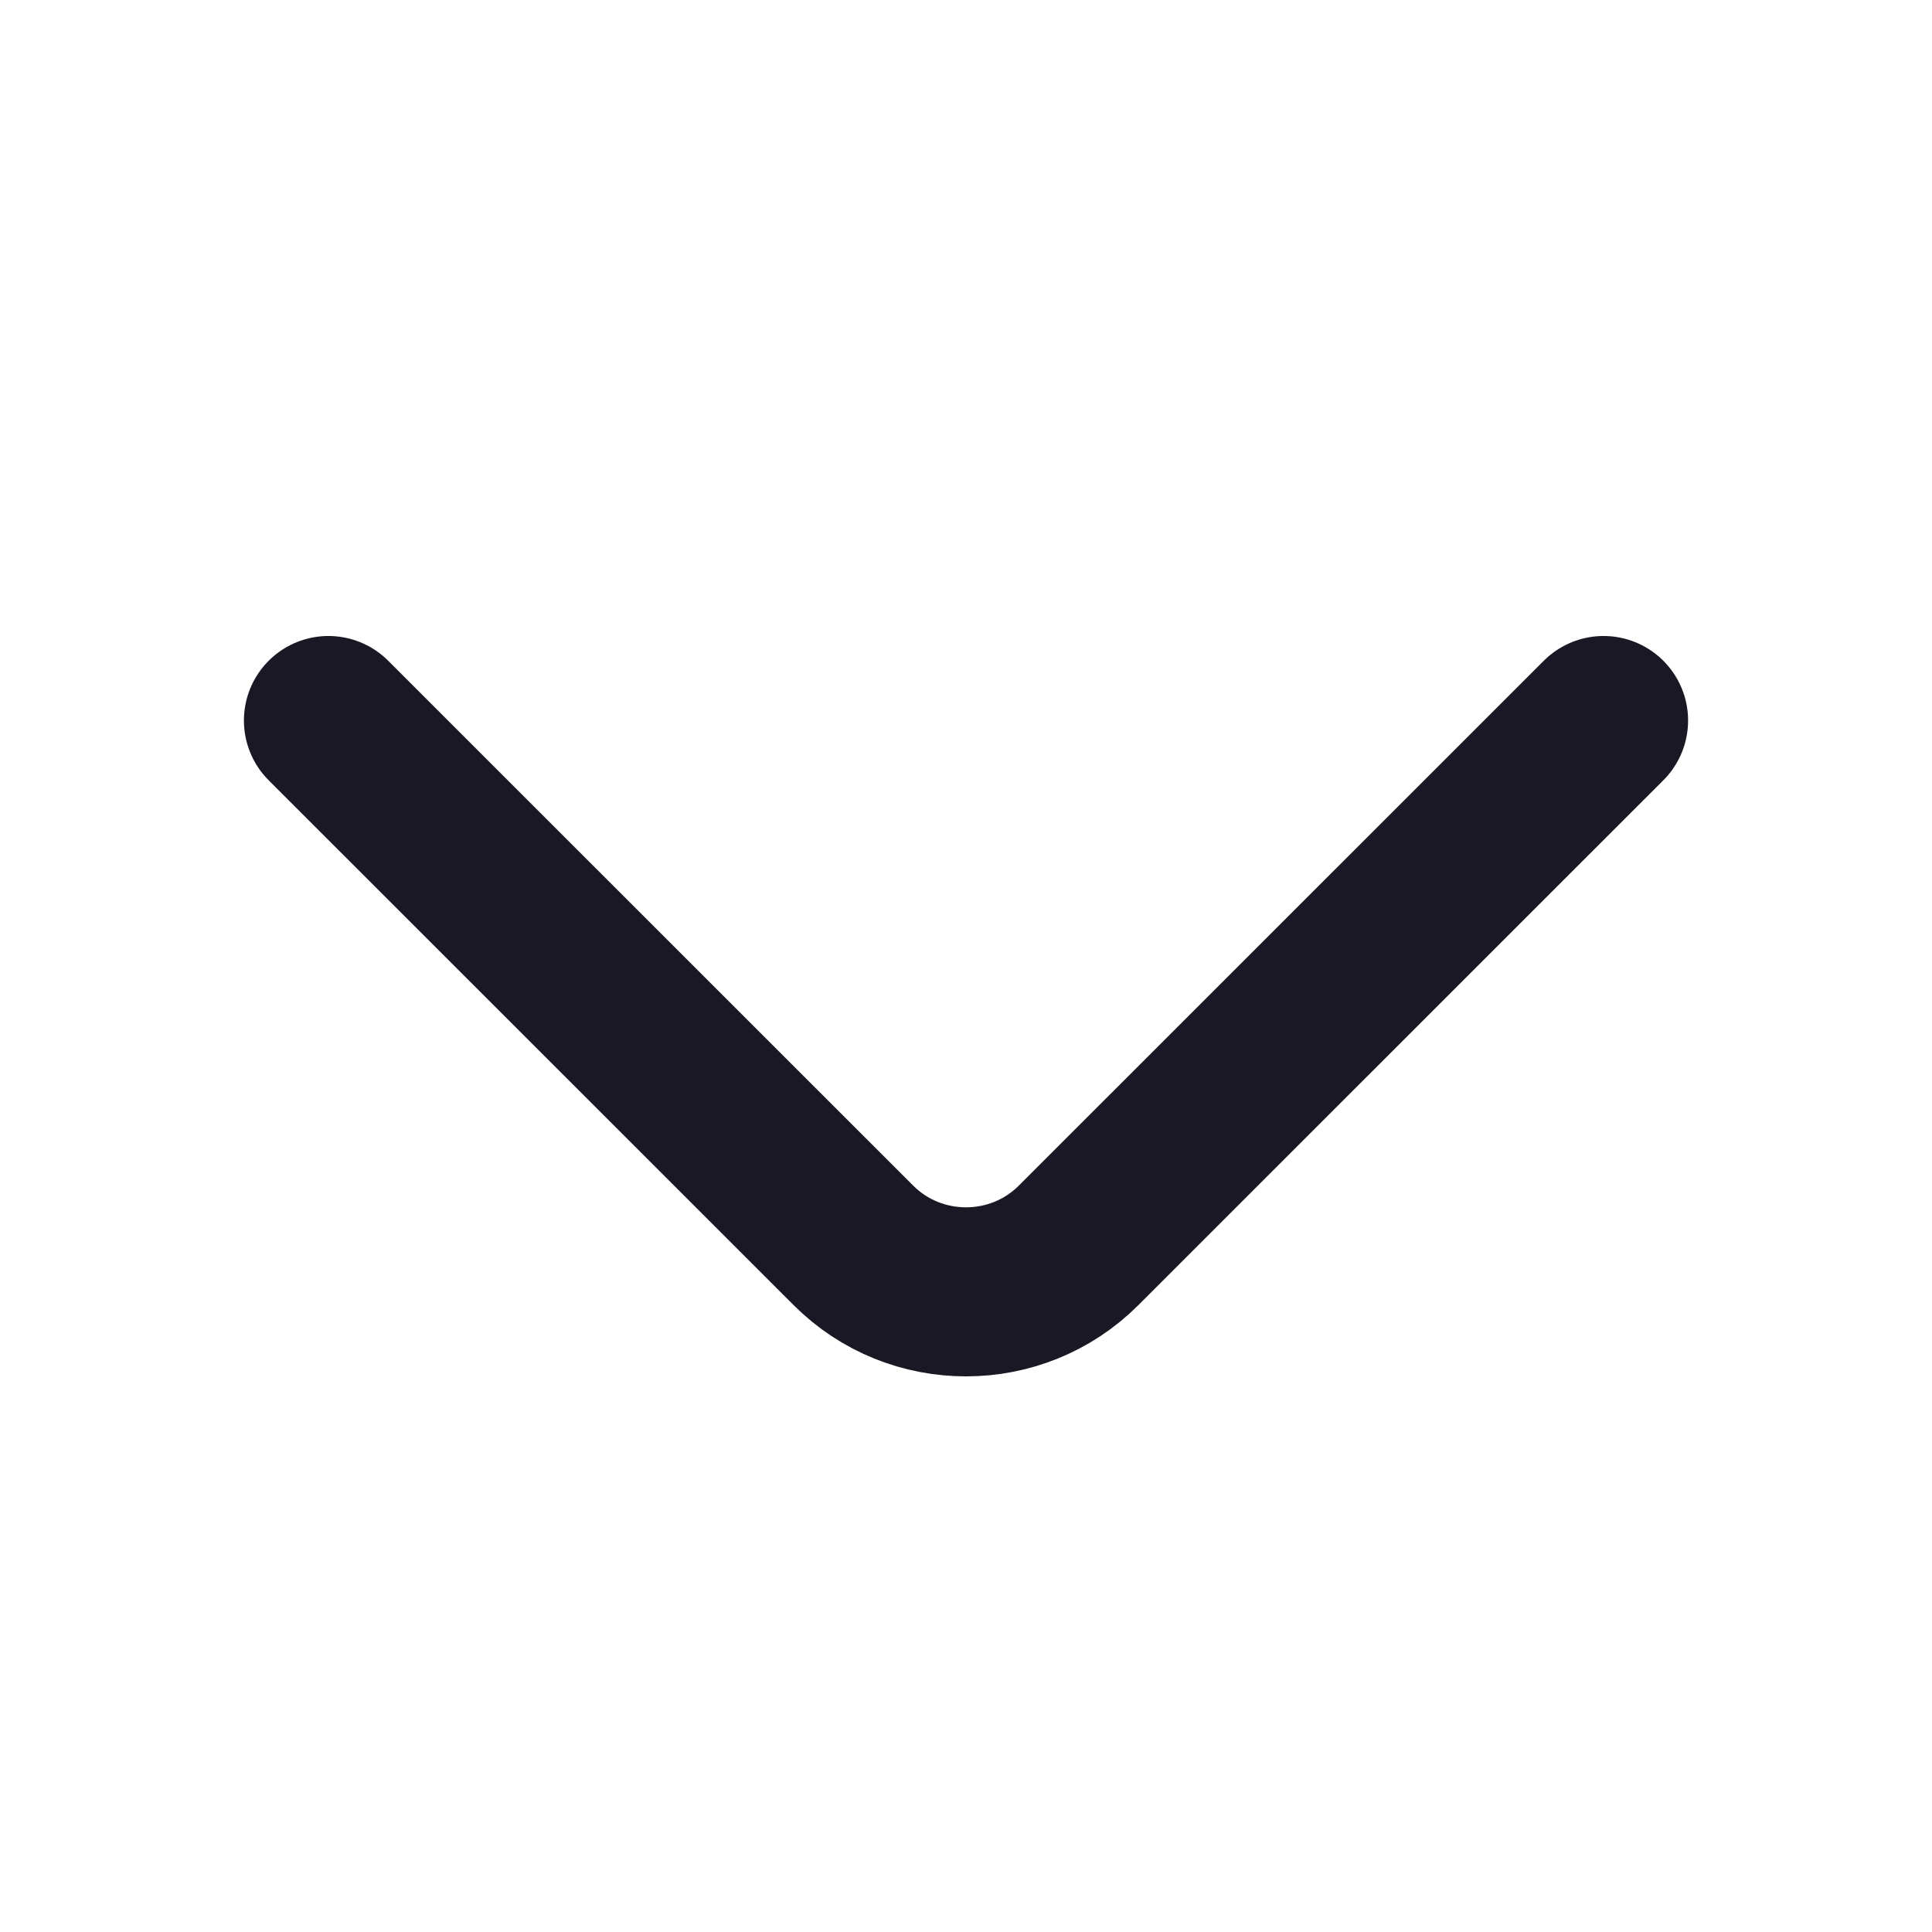 <svg width="16" height="16" viewBox="0 0 16 16" fill="none" xmlns="http://www.w3.org/2000/svg">
<path d="M13.28 5.967L8.933 10.313C8.42 10.827 7.58 10.827 7.067 10.313L2.72 5.967" stroke="#1A1824" stroke-width="1.4" stroke-miterlimit="10" stroke-linecap="round" stroke-linejoin="round"/>
</svg>
